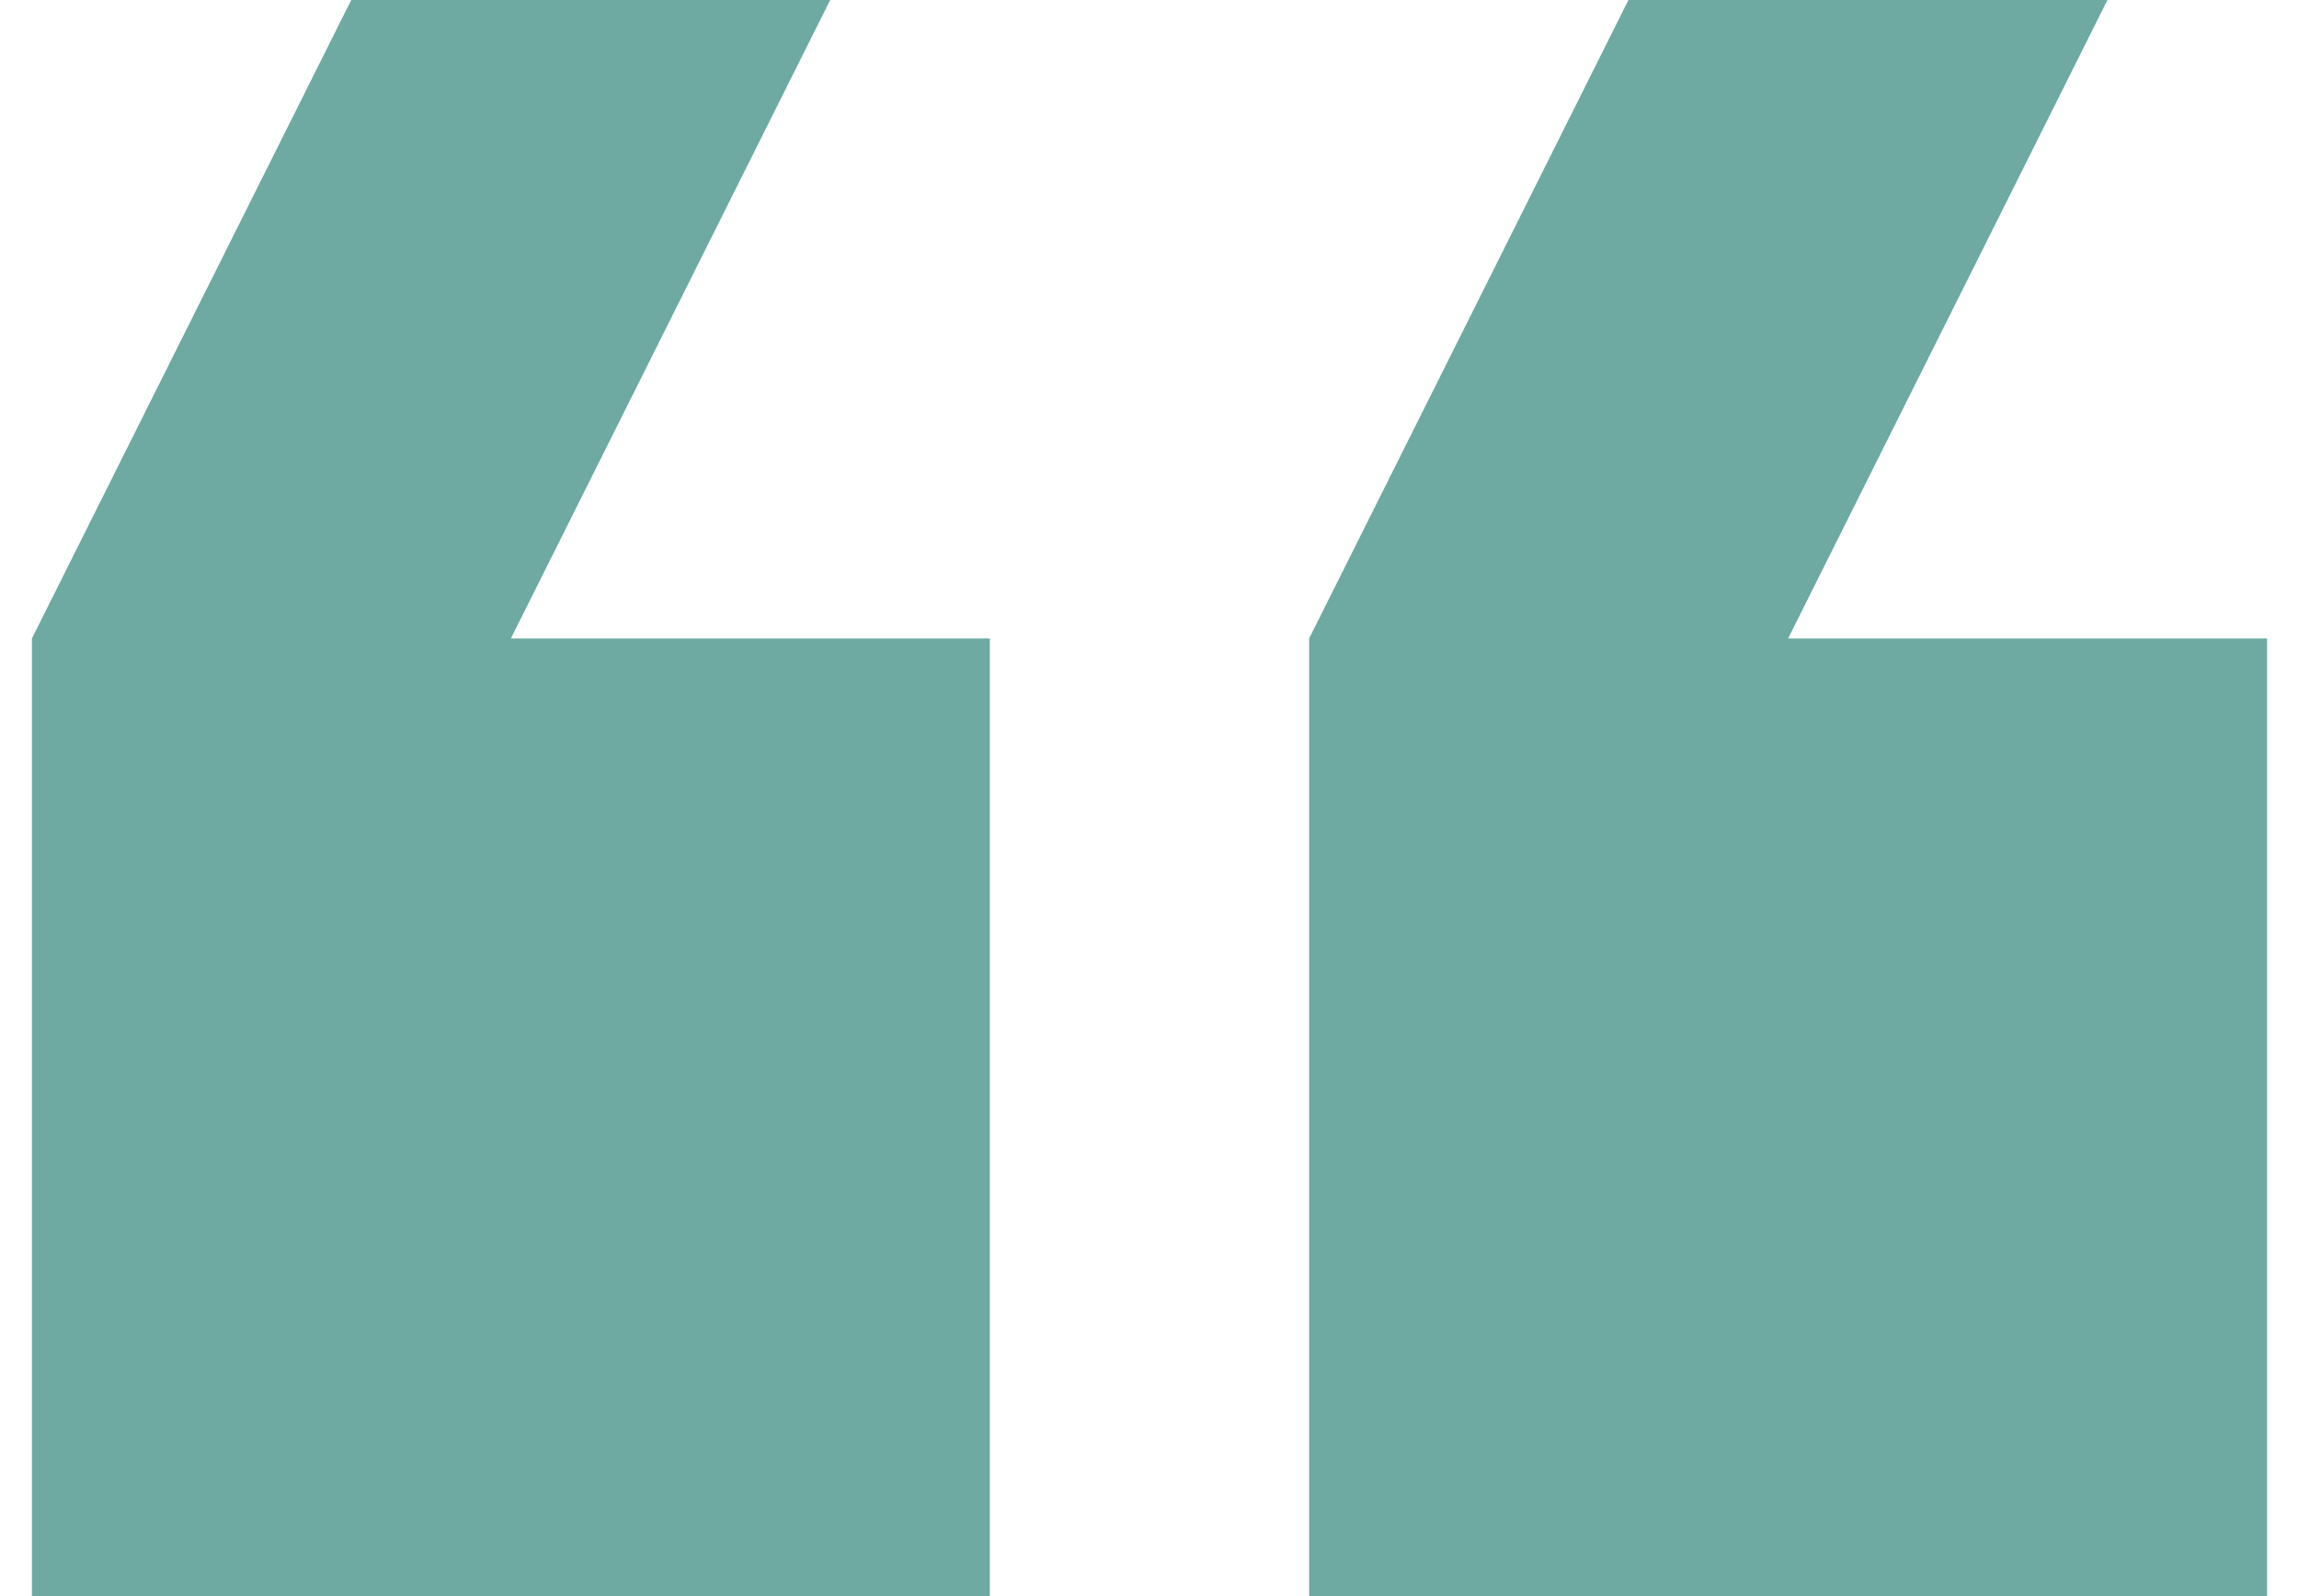 <svg xmlns="http://www.w3.org/2000/svg" width="36" height="25" fill="none" viewBox="0 0 36 25"><path fill="#6EA9A2" d="M13 0L8 10H15.5V25H0.5V10L5.5 0H13ZM33 0L28 10H35.5V25H20.5V10L25.5 0H33Z"/></svg>